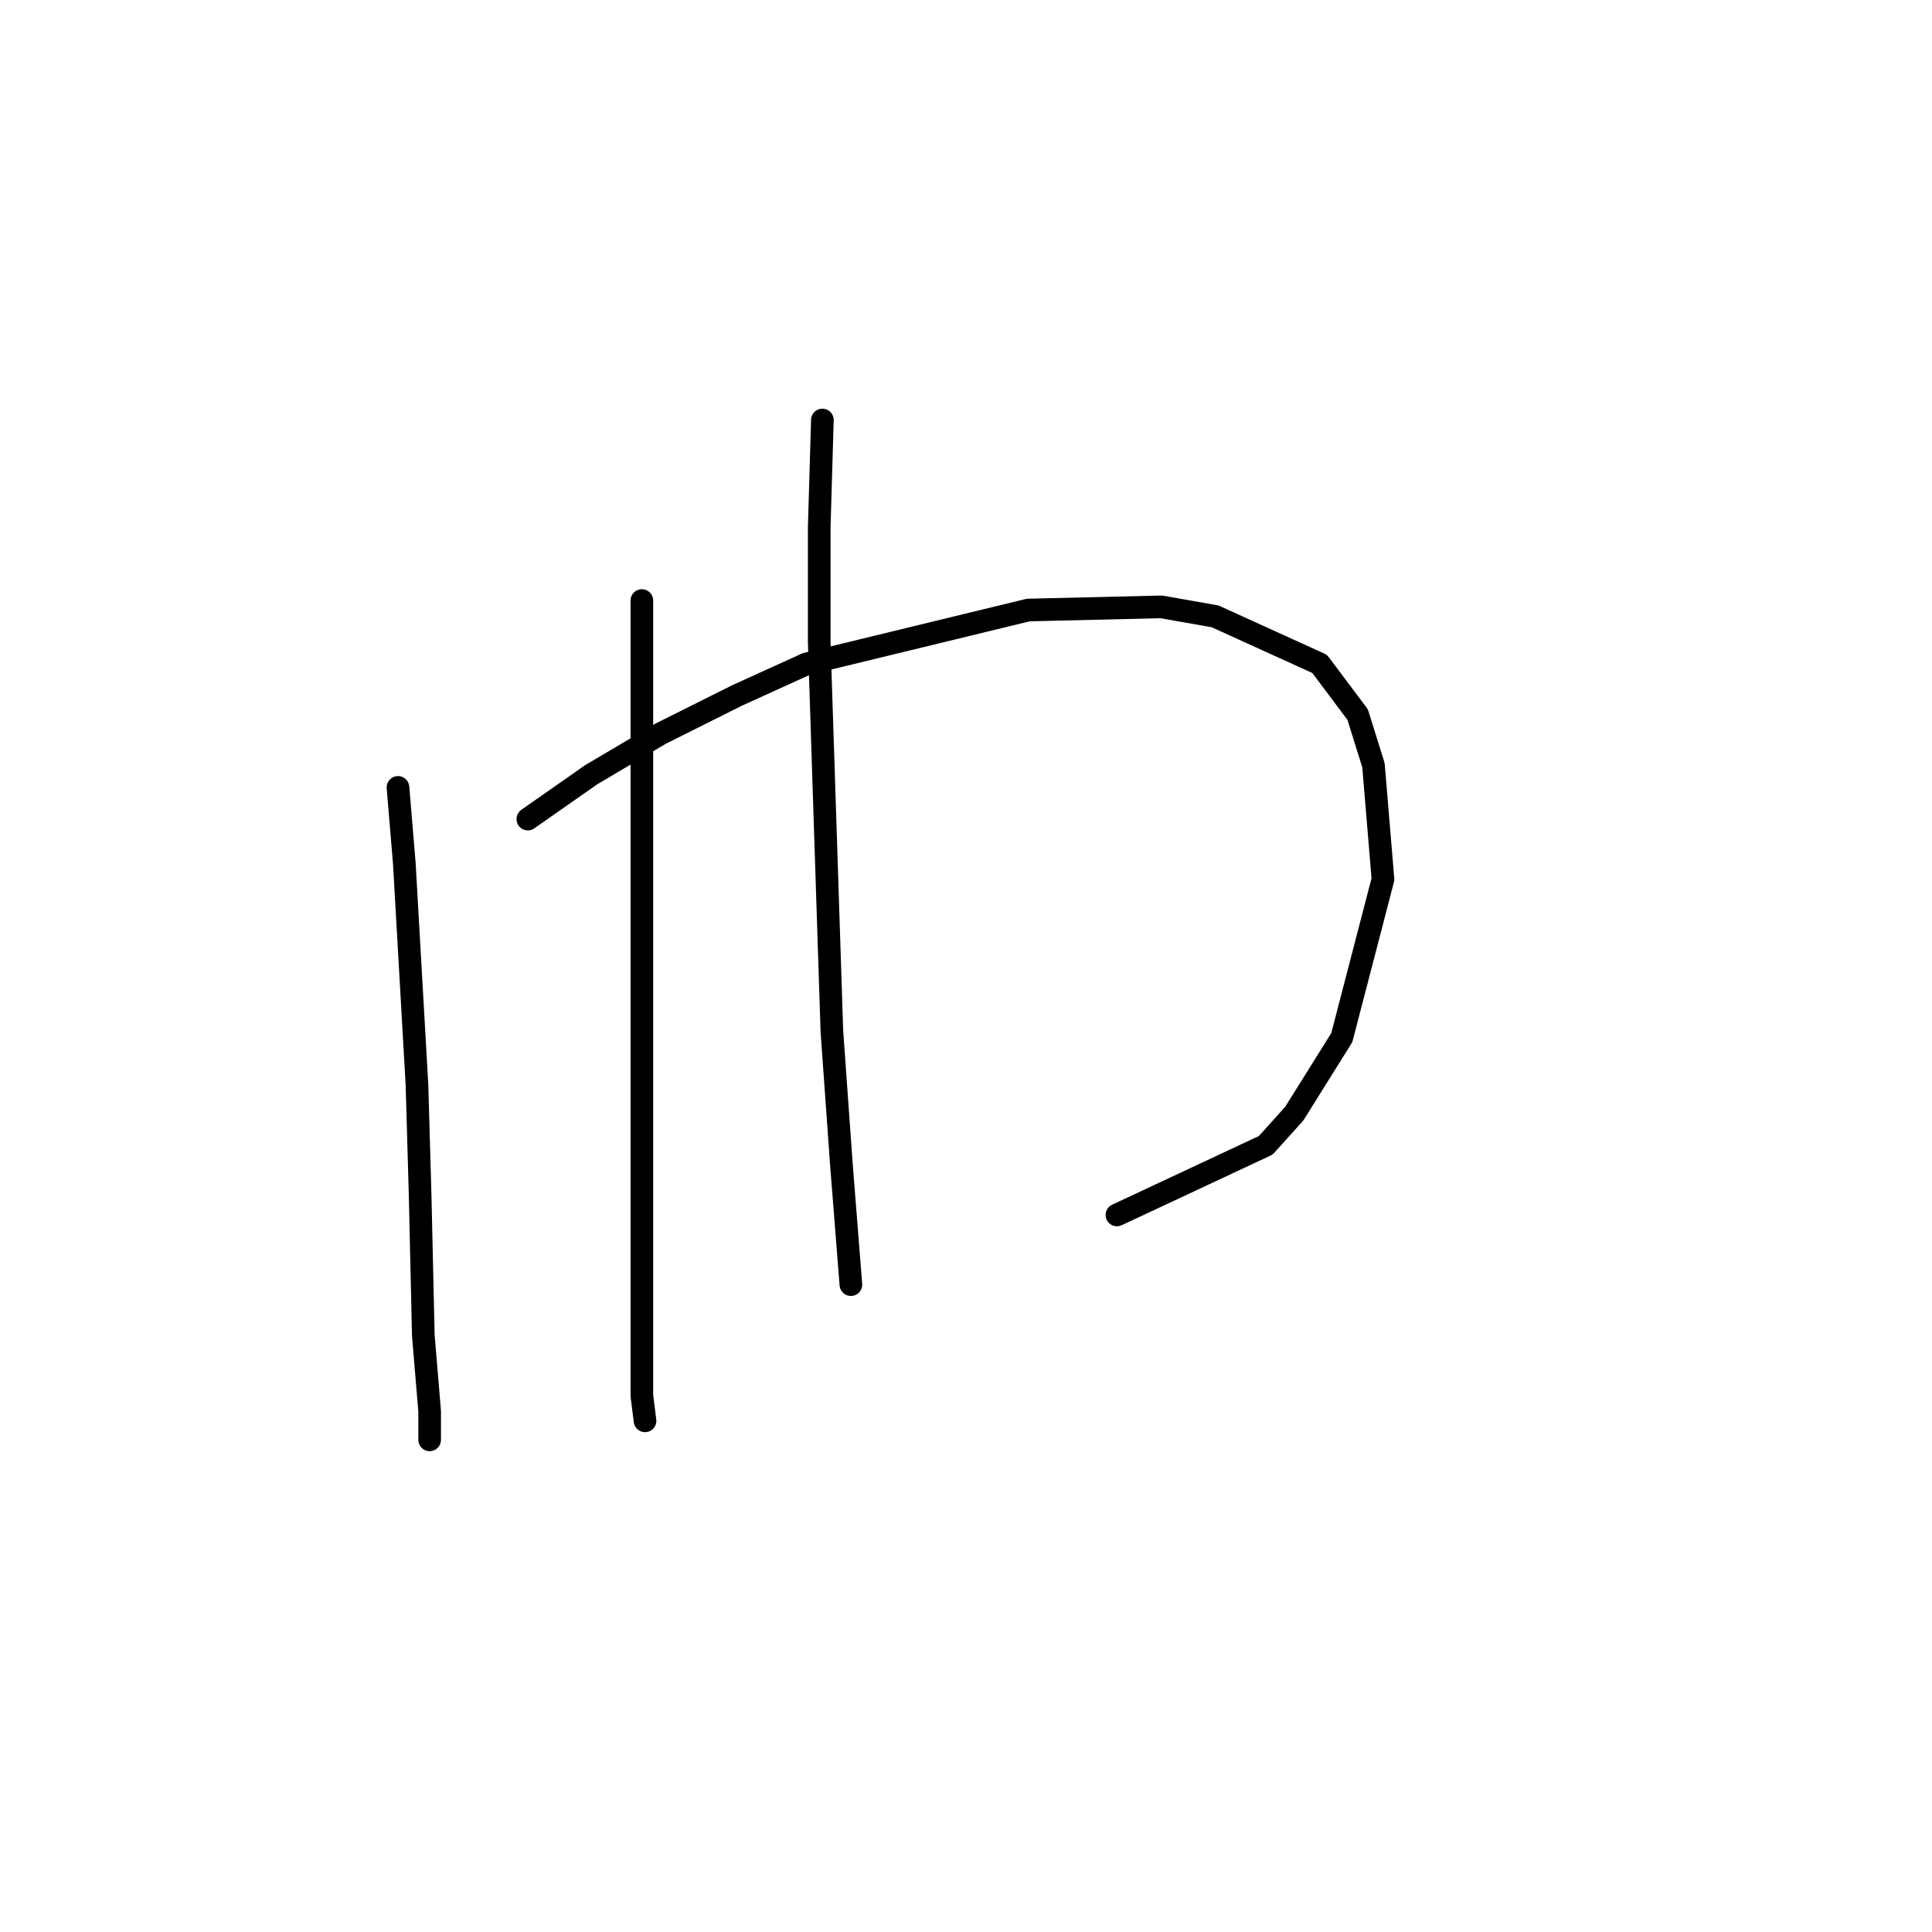 <?xml version="1.0" standalone="no"?>
    <svg width="256" height="256" xmlns="http://www.w3.org/2000/svg" version="1.1">
    <polyline stroke="black" stroke-width="3" stroke-linecap="round" fill="transparent" stroke-linejoin="round" points="52.735 104.334 53.574 114.406 55.253 143.783 55.672 158.471 56.092 176.937 56.931 187.009 56.931 190.786 56.931 190.786 " />
        <polyline stroke="black" stroke-width="3" stroke-linecap="round" fill="transparent" stroke-linejoin="round" points="69.941 108.531 78.334 102.656 87.567 97.2 97.639 92.164 106.872 87.967 136.248 80.833 153.874 80.413 161.009 81.672 174.858 87.967 179.894 94.682 181.992 101.397 183.251 116.505 177.795 137.488 171.5 147.56 167.723 151.757 147.999 160.989 147.999 160.989 " />
        <polyline stroke="black" stroke-width="3" stroke-linecap="round" fill="transparent" stroke-linejoin="round" points="85.049 79.574 85.049 89.646 85.049 102.236 85.049 115.246 85.049 130.773 85.049 156.793 85.049 179.874 85.049 184.91 85.469 188.268 85.469 188.268 " />
        <polyline stroke="black" stroke-width="3" stroke-linecap="round" fill="transparent" stroke-linejoin="round" points="108.97 55.653 108.55 69.922 108.55 85.03 110.229 136.649 111.488 154.275 112.747 170.222 112.747 170.222 " />
        </svg>